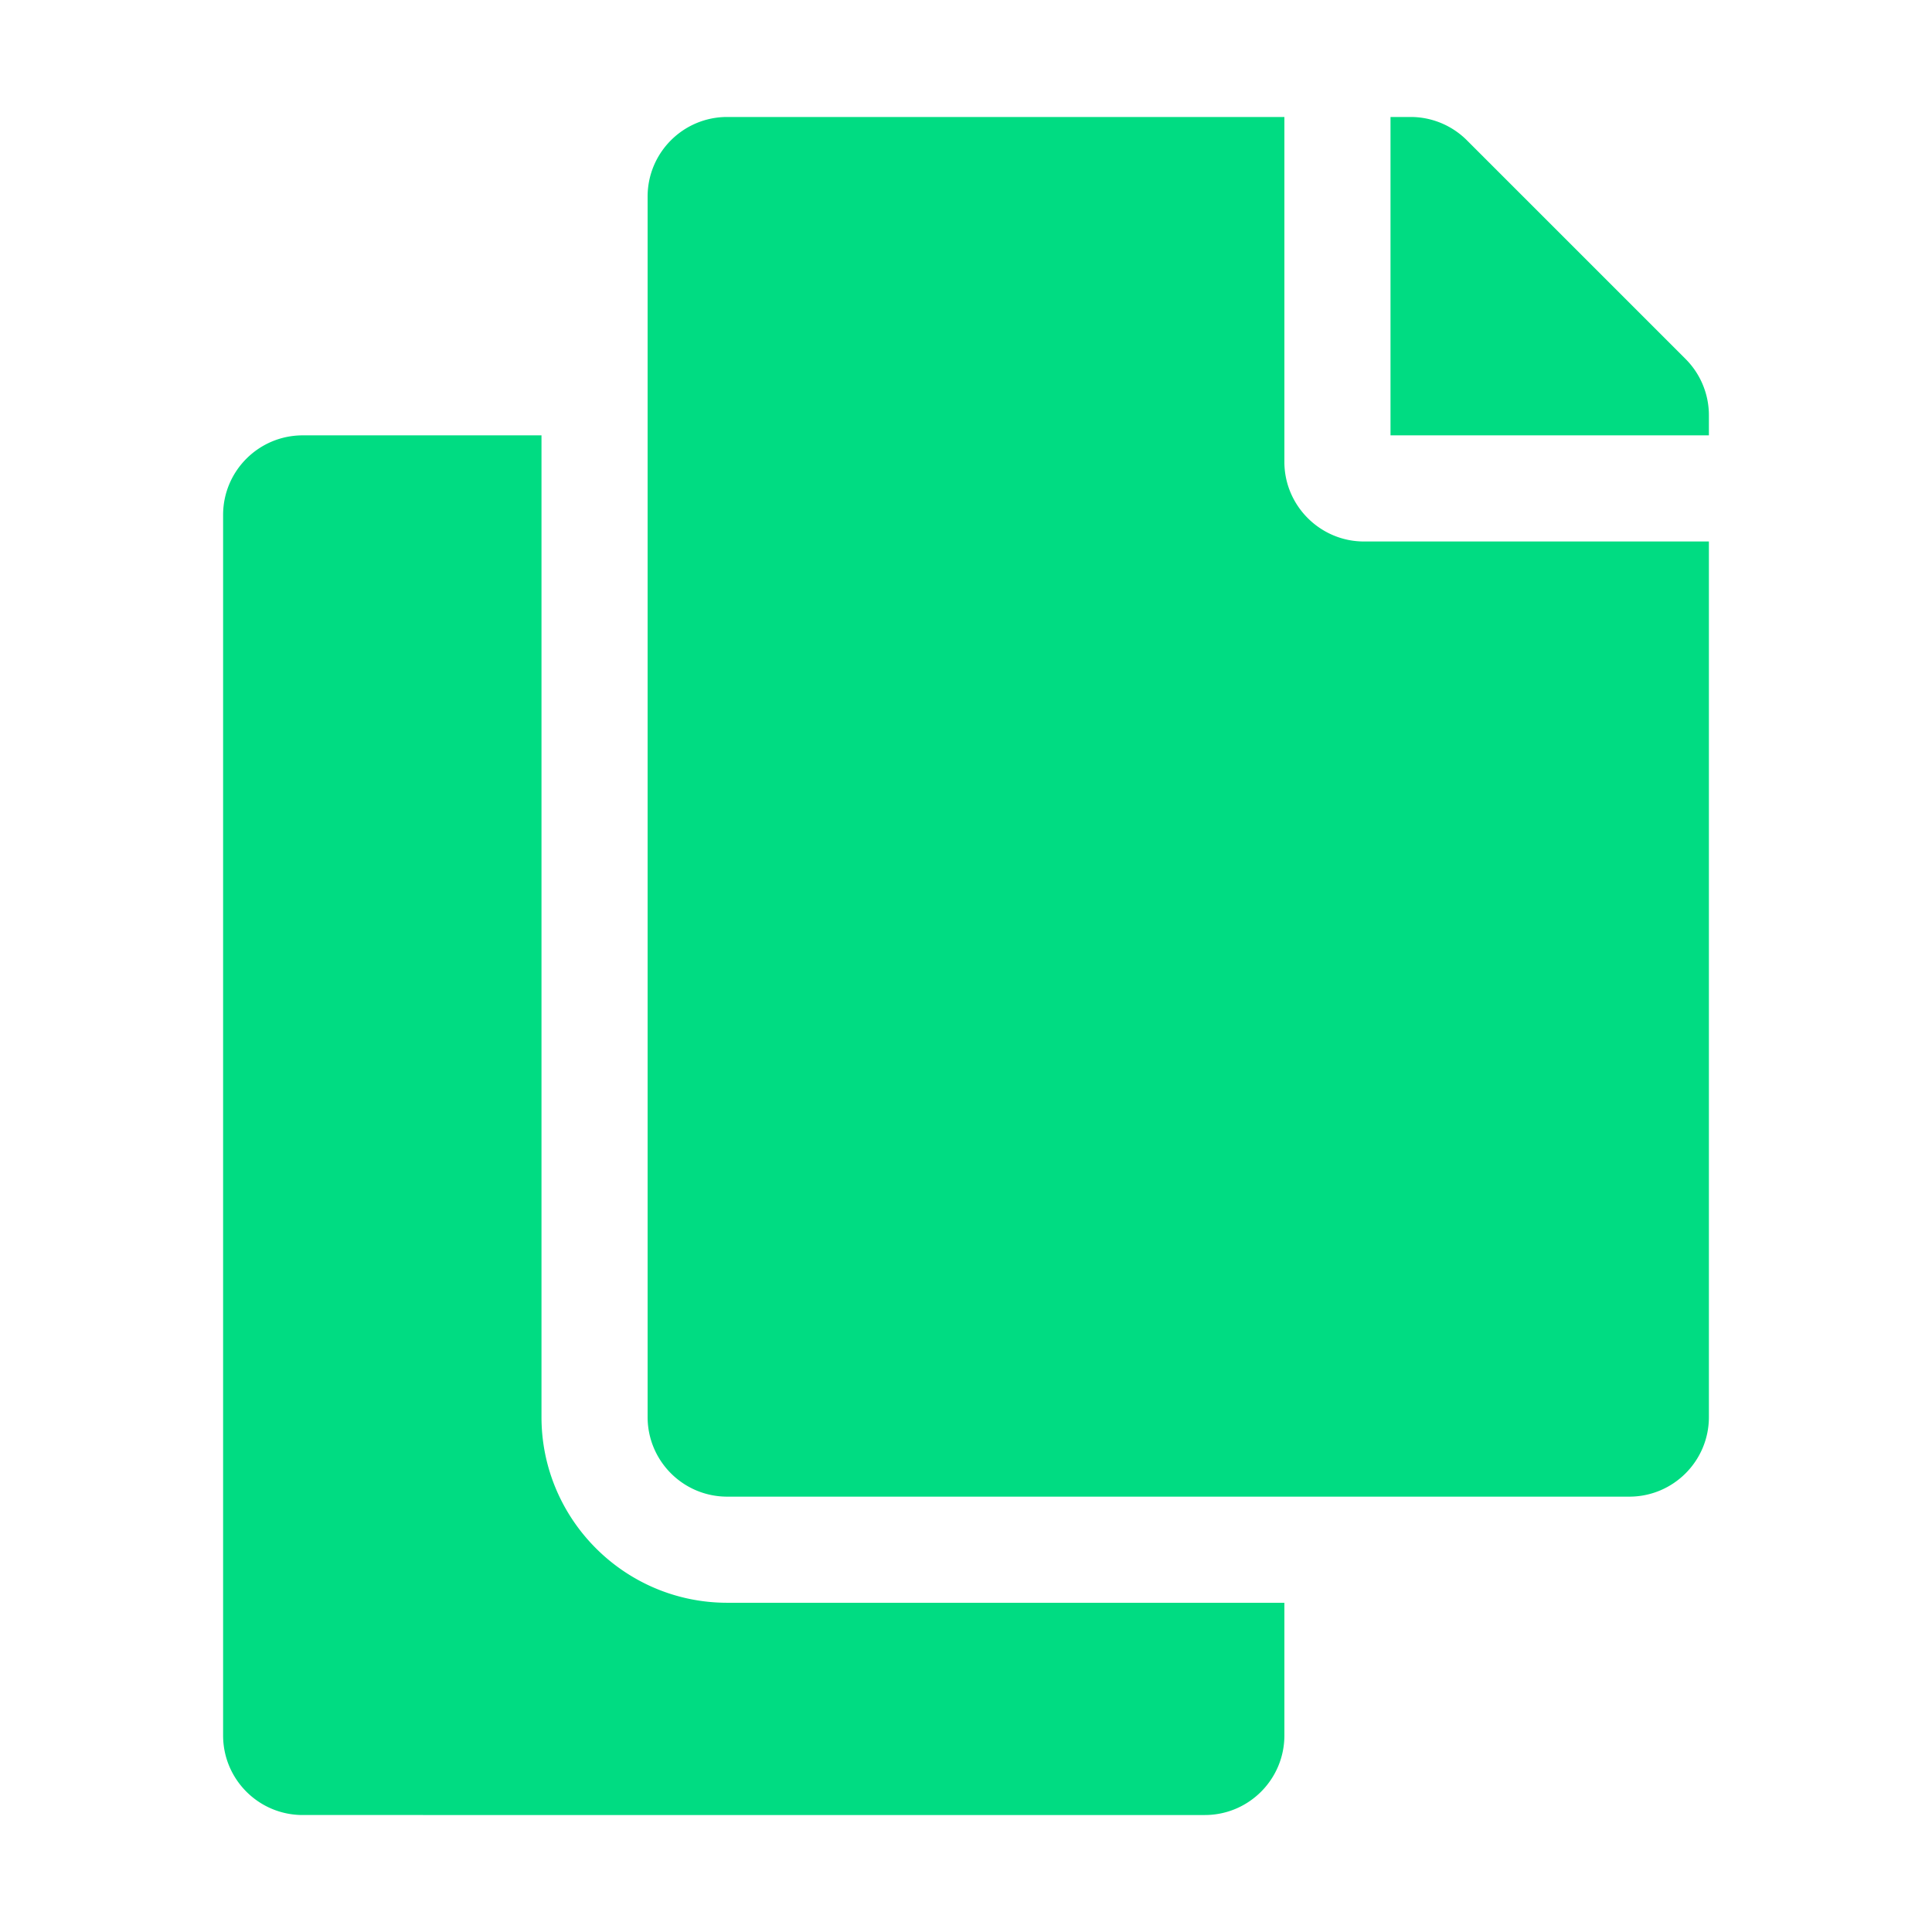 <svg t="1712542328808" class="icon" viewBox="0 0 1024 1024" version="1.1" xmlns="http://www.w3.org/2000/svg" p-id="11167" width="200" height="200"><path d="M680.75 849.5v70.312c0 23.3-18.888 42.188-42.188 42.188H160.438c-23.3 0-42.188-18.888-42.188-42.188V272.938c0-23.3 18.888-42.188 42.188-42.188h126.562v520.312c0 54.279 44.158 98.438 98.438 98.438h295.312z m0-604.688V62H385.438c-23.3 0-42.188 18.888-42.188 42.188v646.875c0 23.3 18.888 42.188 42.188 42.188h478.125c23.3 0 42.188-18.888 42.188-42.188V287H722.938c-23.203 0-42.188-18.984-42.188-42.188z m212.644-54.543L777.481 74.356A42.188 42.188 0 0 0 747.651 62H737v168.75h168.75v-10.651a42.188 42.188 0 0 0-12.356-29.83z" p-id="11168" fill="#00DC82"></path></svg>
